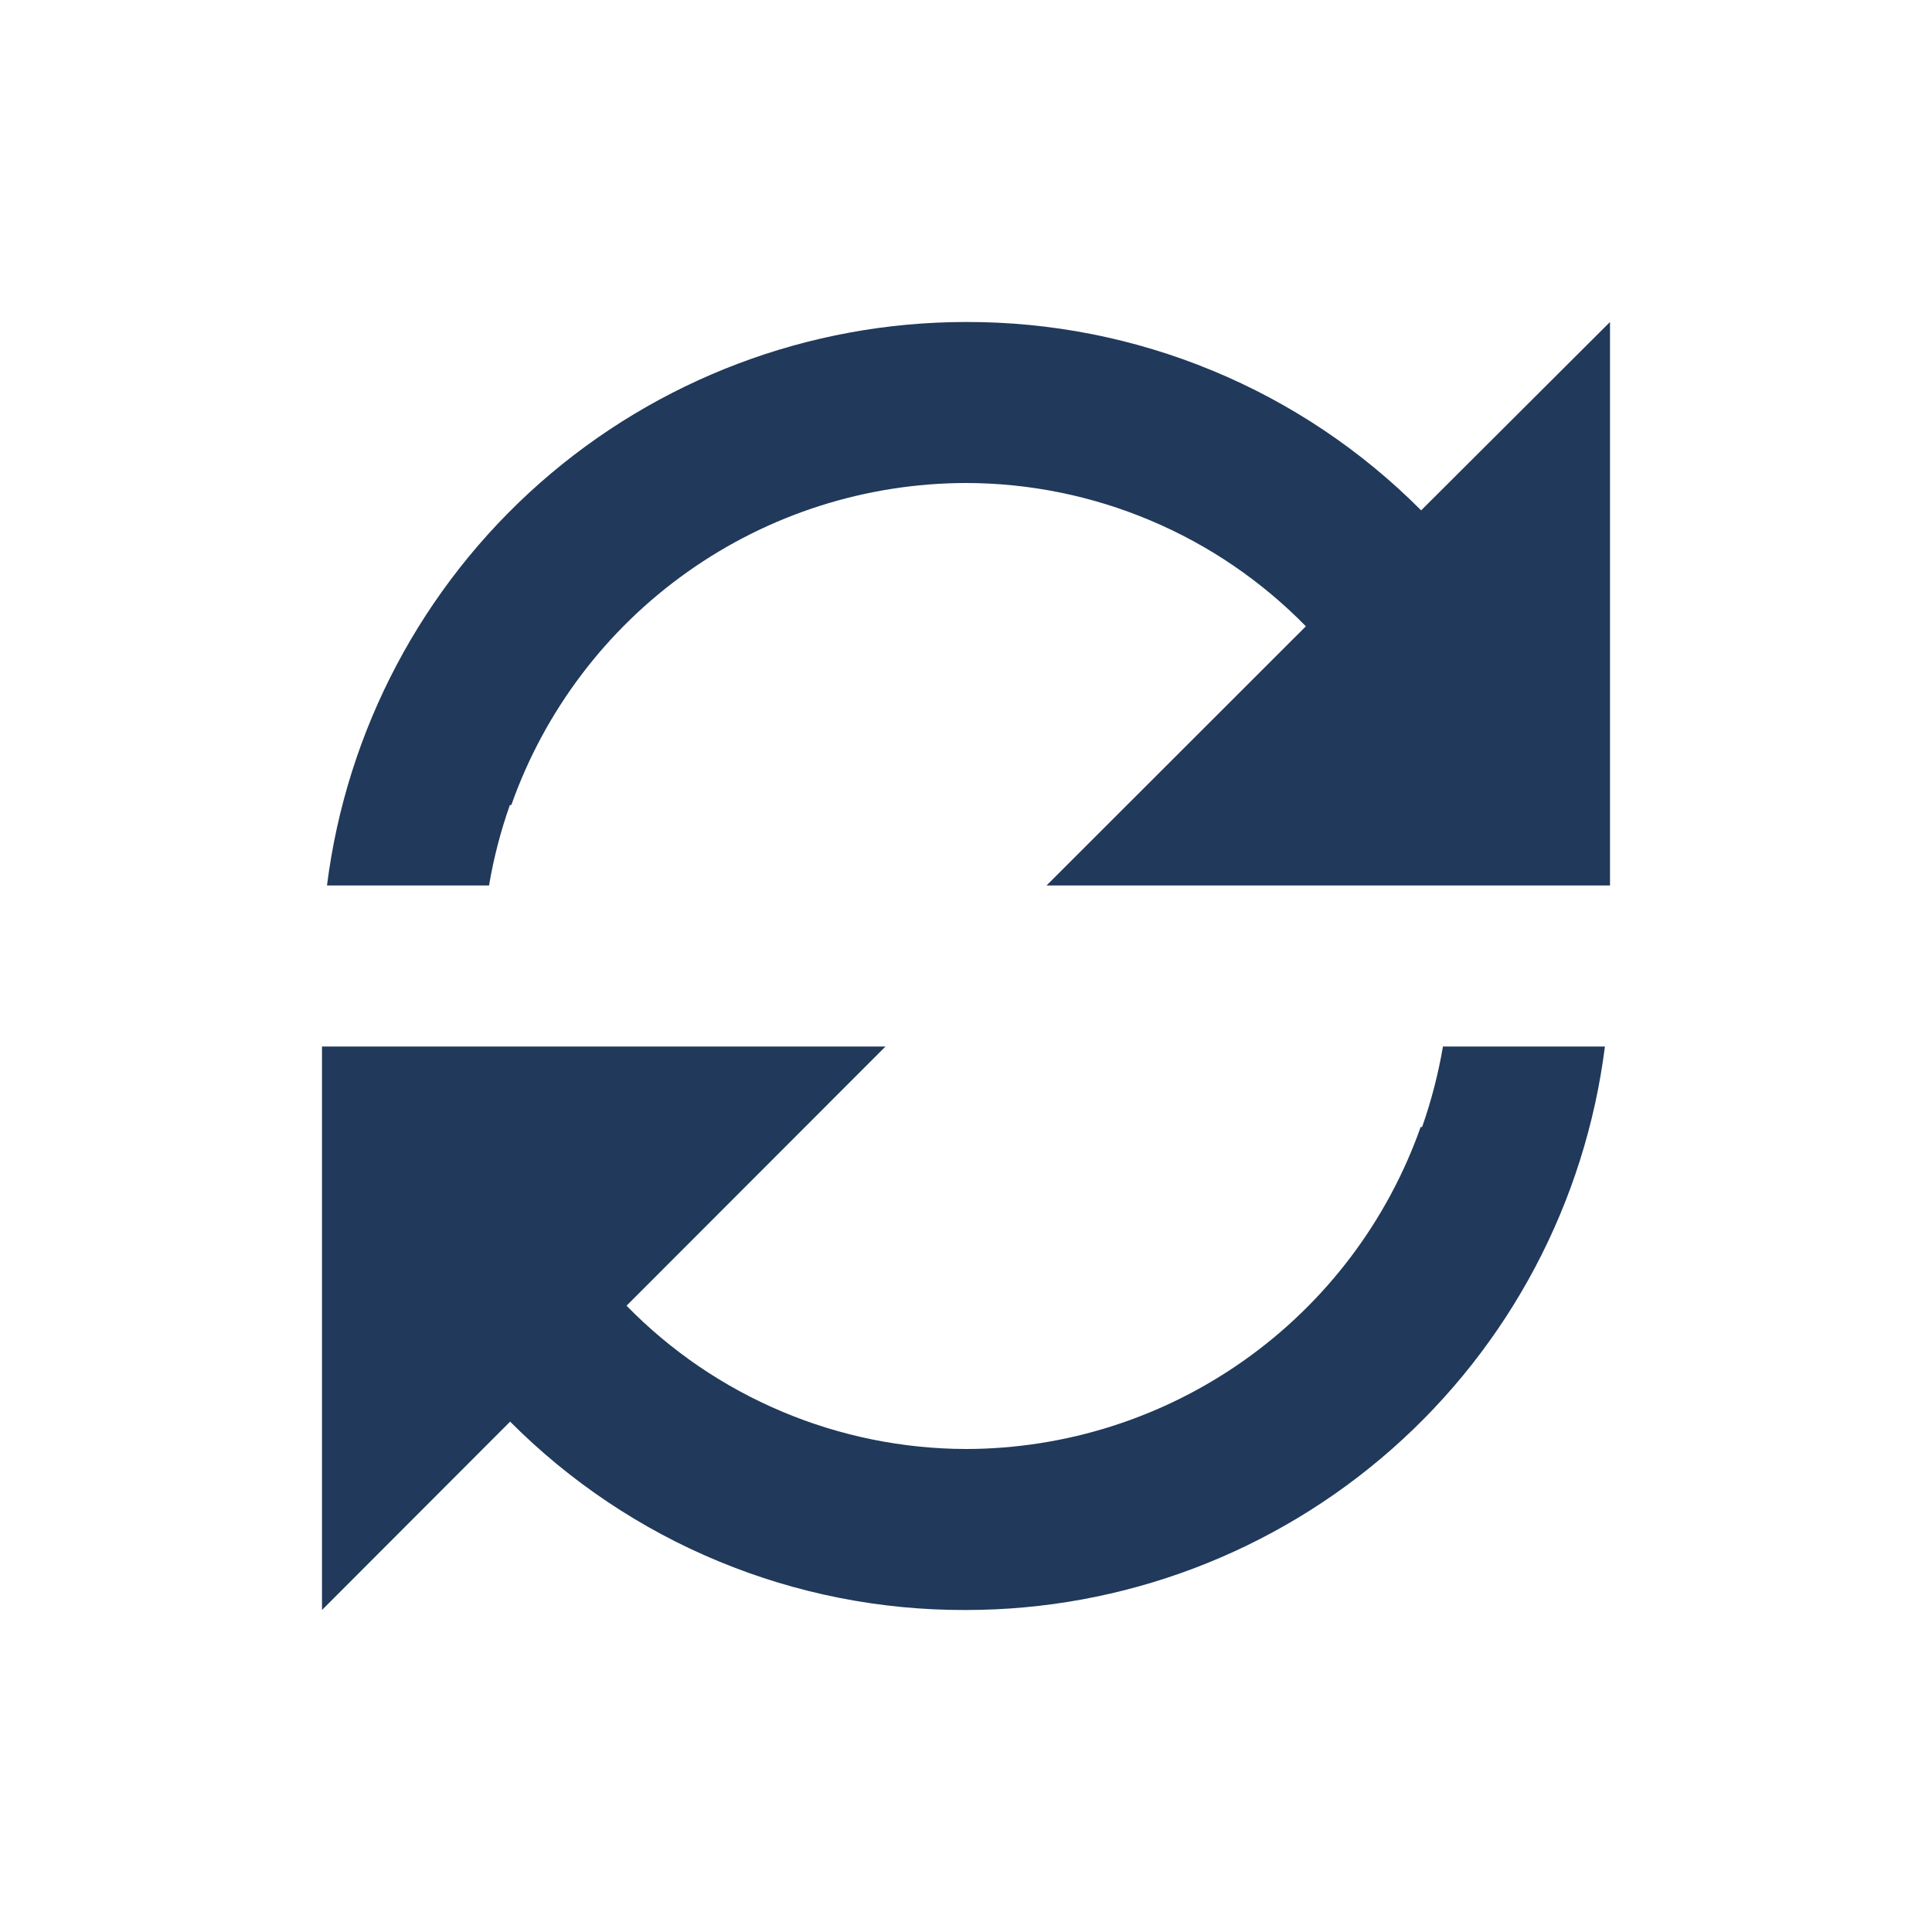 <svg width="24" height="24" viewBox="0 0 24 24" fill="none" xmlns="http://www.w3.org/2000/svg">
<path d="M4 20V13H11L7.783 16.22C8.332 16.782 8.988 17.229 9.712 17.534C10.436 17.84 11.214 17.998 12 18C13.239 17.998 14.447 17.613 15.459 16.896C16.47 16.18 17.235 15.168 17.648 14H17.666C17.78 13.675 17.867 13.34 17.925 13H19.937C19.693 14.933 18.753 16.711 17.291 18C15.83 19.289 13.948 20 12 20H11.99C10.94 20.003 9.899 19.798 8.929 19.396C7.959 18.995 7.078 18.404 6.337 17.66L4 20ZM6.074 11H4.062C4.305 9.068 5.246 7.29 6.706 6.001C8.167 4.713 10.047 4.001 11.995 4H12C13.05 3.997 14.091 4.202 15.062 4.604C16.032 5.005 16.913 5.595 17.654 6.34L20 4V11H13L16.222 7.78C15.672 7.218 15.015 6.77 14.29 6.465C13.565 6.159 12.787 6.001 12 6C10.761 6.002 9.552 6.387 8.541 7.104C7.53 7.82 6.765 8.832 6.352 10H6.334C6.219 10.325 6.132 10.66 6.075 11H6.074Z" fill="#21395A"/>
</svg>
